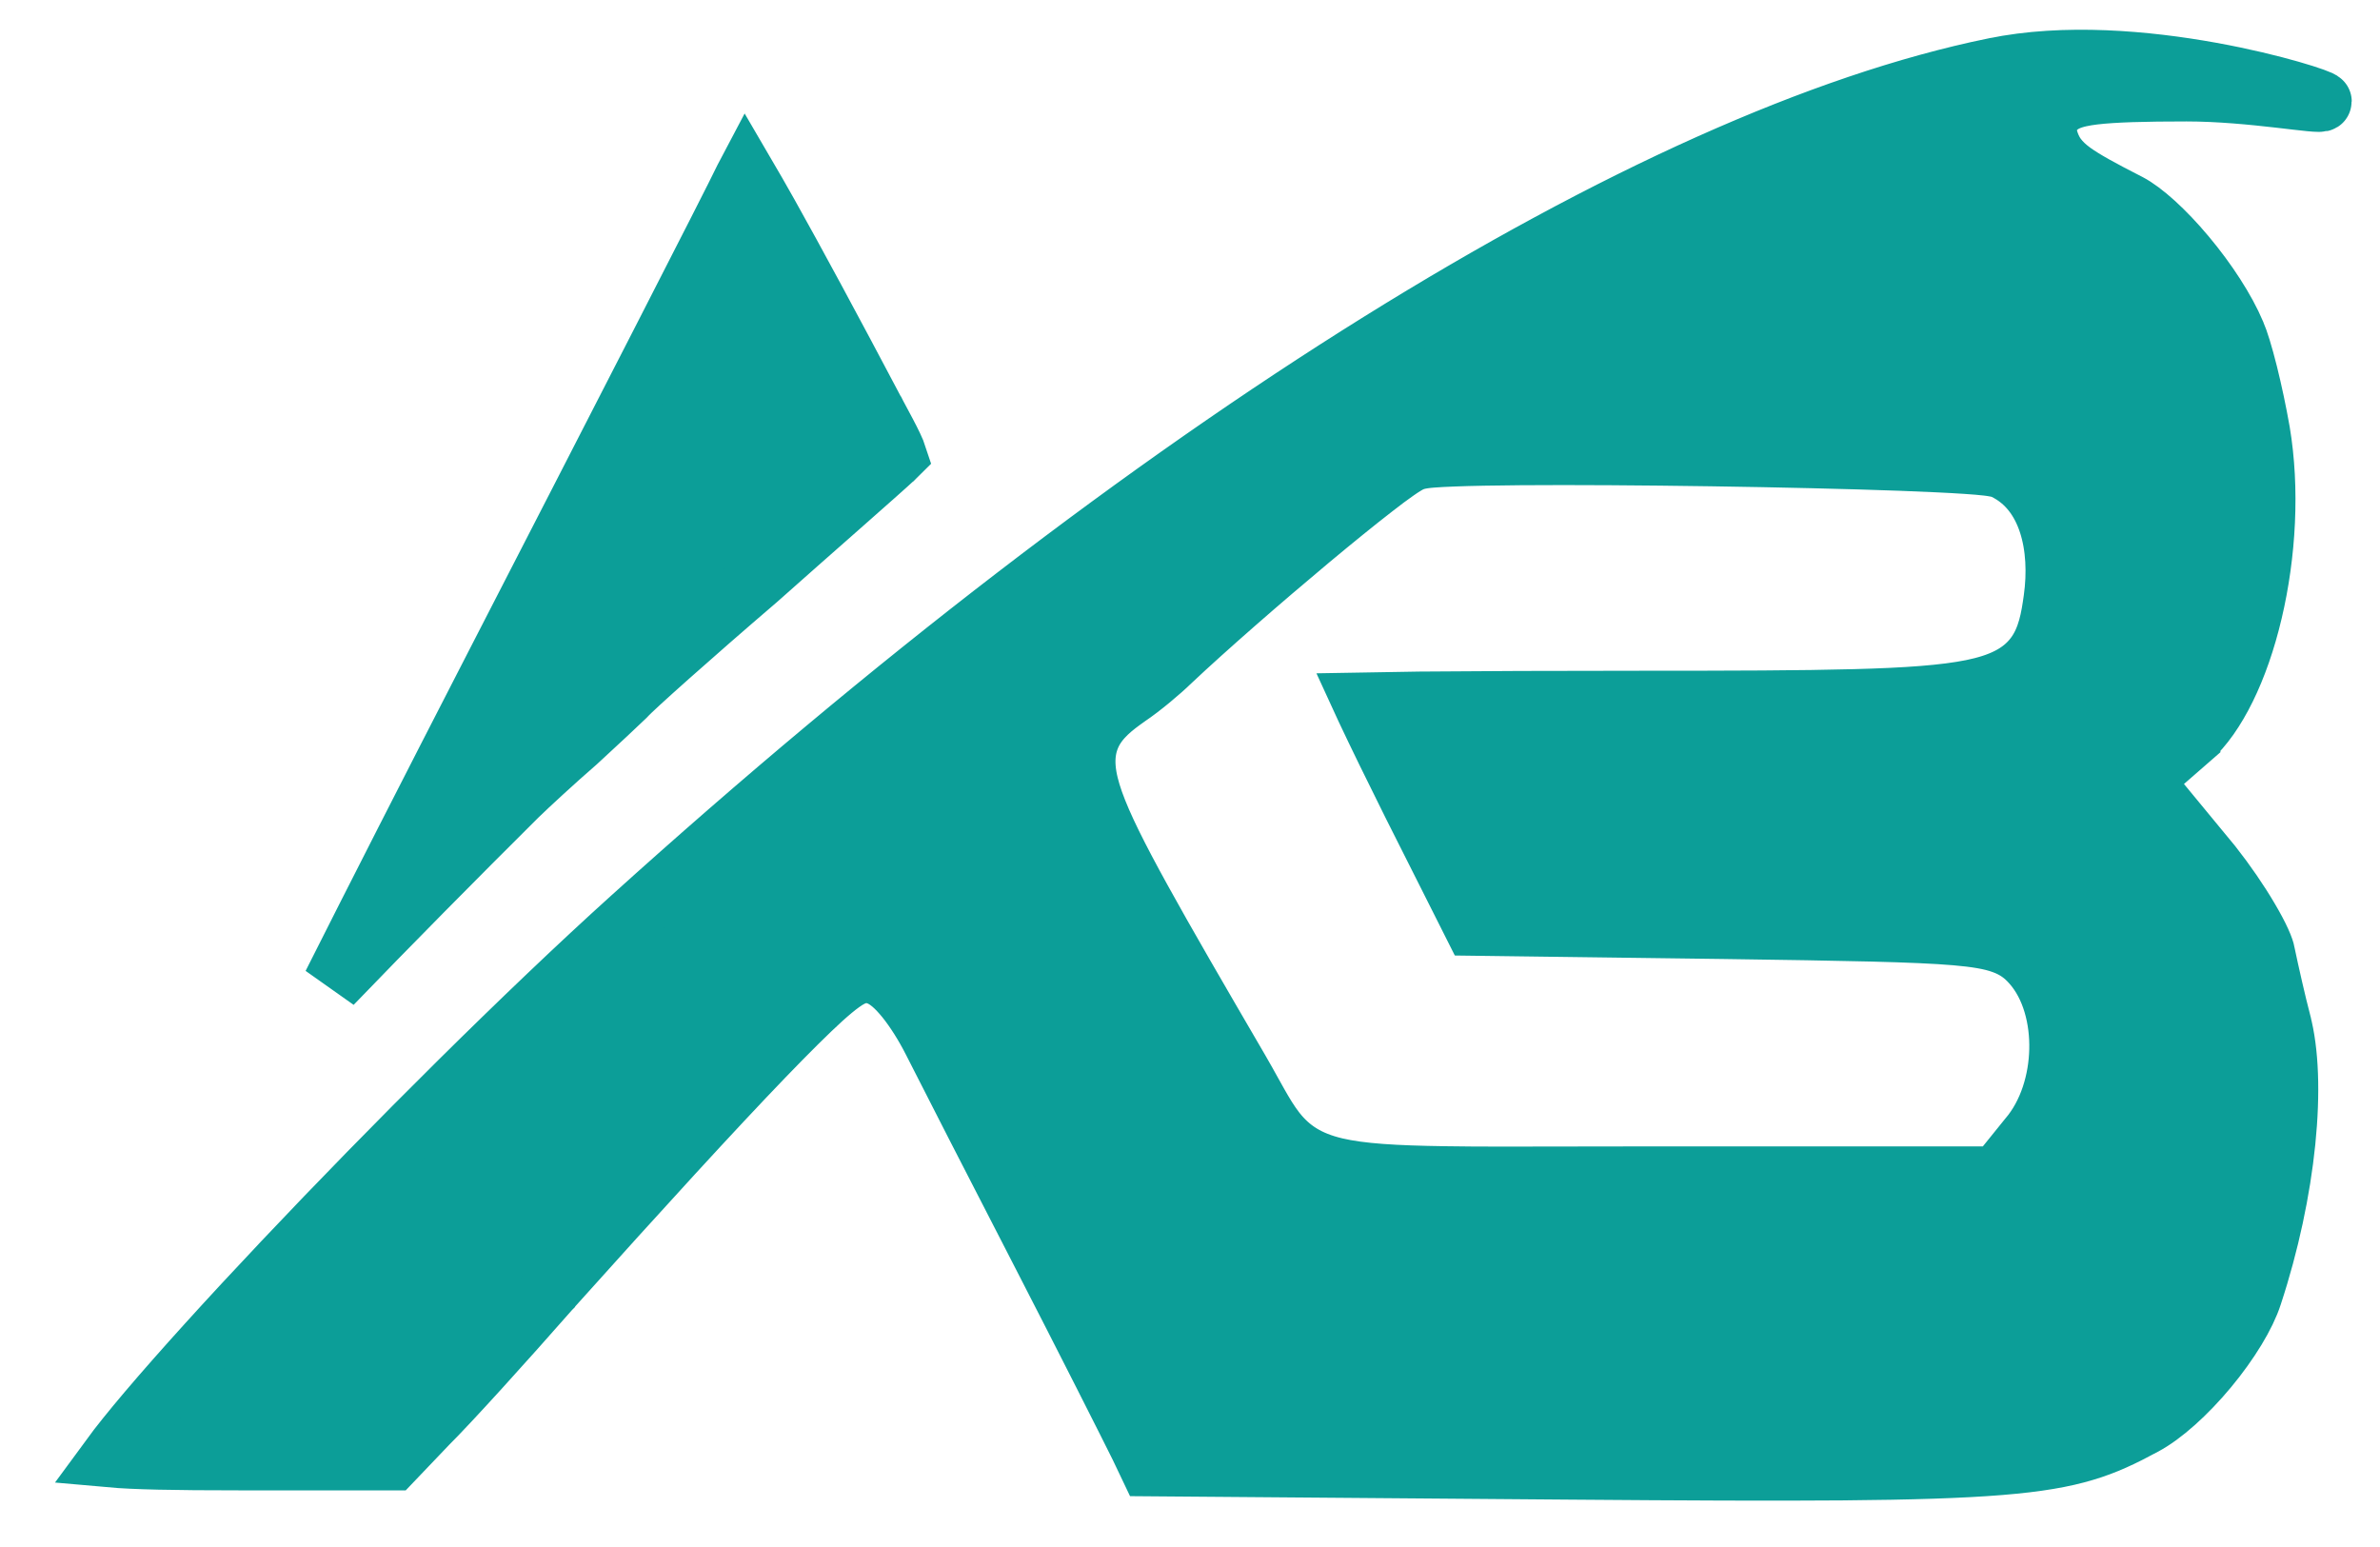 <svg width="40" height="26" viewBox="0 0 40 26" fill="none" xmlns="http://www.w3.org/2000/svg">
<path d="M33.51 1.137L33.508 1.137C27.729 2.322 19.379 7.498 10.607 15.423L10.607 15.423C8.857 17.002 6.591 19.26 4.763 21.195C3.849 22.162 3.049 23.044 2.478 23.717C2.211 24.032 1.999 24.296 1.851 24.498C2.252 24.534 2.924 24.548 4.006 24.548H6.605L7.168 23.958L7.172 23.953C7.553 23.576 8.477 22.554 9.249 21.675L9.251 21.673L9.252 21.671C10.818 19.925 12.006 18.629 12.835 17.768C13.249 17.338 13.579 17.011 13.824 16.788C13.946 16.678 14.055 16.587 14.149 16.52C14.195 16.486 14.247 16.453 14.3 16.426C14.342 16.405 14.438 16.359 14.559 16.359C14.673 16.359 14.766 16.397 14.822 16.426C14.883 16.457 14.935 16.496 14.979 16.532C15.064 16.603 15.147 16.694 15.223 16.788C15.376 16.979 15.535 17.23 15.67 17.496C15.915 17.982 16.733 19.579 17.487 21.041C18.241 22.505 18.98 23.97 19.145 24.304L19.147 24.307L19.148 24.31L19.309 24.648L26.394 24.704H26.394C30.246 24.734 32.316 24.733 33.609 24.628C34.25 24.576 34.682 24.499 35.034 24.393C35.385 24.289 35.674 24.151 36.032 23.958L36.035 23.956C36.349 23.789 36.749 23.432 37.111 22.997C37.472 22.562 37.749 22.105 37.856 21.771L37.857 21.768C38.143 20.9 38.332 20 38.415 19.186C38.498 18.366 38.47 17.665 38.341 17.181L38.341 17.18C38.257 16.858 38.14 16.343 38.074 16.027L38.072 16.017L38.07 16.006C38.067 15.987 38.05 15.925 37.999 15.813C37.951 15.708 37.883 15.58 37.799 15.438C37.633 15.155 37.411 14.831 37.178 14.535L36.01 13.119L36.818 12.415C36.818 12.414 36.819 12.413 36.819 12.413C37.244 12.032 37.63 11.26 37.861 10.278C38.089 9.311 38.15 8.215 37.989 7.256C37.933 6.936 37.858 6.582 37.781 6.273C37.701 5.953 37.626 5.714 37.578 5.607L37.576 5.602L37.574 5.597C37.408 5.202 37.096 4.722 36.74 4.297C36.379 3.865 36.019 3.544 35.777 3.418C35.326 3.188 35.028 3.026 34.834 2.885C34.733 2.811 34.642 2.729 34.569 2.63C34.493 2.526 34.453 2.423 34.426 2.329C34.388 2.192 34.405 2.038 34.494 1.907C34.569 1.795 34.671 1.736 34.738 1.705C34.869 1.644 35.034 1.614 35.192 1.595C35.524 1.555 36.036 1.541 36.748 1.541C37.85 1.541 39.025 1.771 39.025 1.705C39.025 1.64 35.889 0.642 33.51 1.137ZM28.986 15.618H28.986C31.05 15.647 32.201 15.667 32.872 15.725C33.207 15.754 33.46 15.794 33.659 15.867C33.882 15.947 34.022 16.061 34.14 16.193C34.484 16.576 34.617 17.134 34.605 17.644C34.593 18.158 34.434 18.715 34.084 19.123L33.564 19.767H27.8C27.281 19.767 26.809 19.768 26.378 19.769C25.523 19.771 24.834 19.773 24.278 19.764C23.45 19.752 22.87 19.719 22.446 19.619C21.987 19.51 21.689 19.319 21.444 19.008C21.334 18.867 21.239 18.708 21.147 18.545C21.112 18.483 21.078 18.422 21.043 18.359C20.98 18.246 20.915 18.127 20.835 17.99C20.123 16.768 19.581 15.836 19.186 15.118C18.792 14.404 18.529 13.879 18.386 13.476C18.245 13.079 18.188 12.716 18.328 12.381C18.459 12.068 18.733 11.872 18.943 11.722L18.948 11.718L18.954 11.714C19.189 11.557 19.513 11.283 19.679 11.121L19.681 11.118L19.684 11.116C20.283 10.552 21.208 9.746 22.014 9.073C22.418 8.736 22.795 8.43 23.09 8.202C23.236 8.088 23.366 7.99 23.471 7.918C23.522 7.882 23.572 7.849 23.617 7.822C23.649 7.802 23.711 7.765 23.782 7.743C23.871 7.714 23.983 7.703 24.057 7.697C24.155 7.689 24.281 7.682 24.426 7.677C24.717 7.665 25.105 7.659 25.554 7.655C26.453 7.648 27.612 7.656 28.765 7.673C29.918 7.69 31.069 7.717 31.952 7.749C32.393 7.766 32.77 7.783 33.049 7.802C33.188 7.811 33.307 7.821 33.399 7.832C33.445 7.837 33.49 7.844 33.529 7.851L33.531 7.851C33.556 7.856 33.627 7.869 33.696 7.903C34.435 8.267 34.631 9.198 34.509 10.071C34.466 10.377 34.412 10.735 34.194 11.023C33.961 11.333 33.603 11.49 33.144 11.584C32.685 11.677 32.048 11.723 31.166 11.746C30.278 11.77 29.113 11.773 27.587 11.773C26.137 11.773 24.816 11.778 23.853 11.787C23.473 11.791 23.15 11.796 22.898 11.801C22.915 11.838 22.933 11.876 22.951 11.916C23.146 12.331 23.422 12.897 23.733 13.52L23.733 13.52L24.761 15.563L28.986 15.618Z" fill="#0C9E98"/>
<path d="M12.915 3.595C12.767 3.332 12.641 3.113 12.538 2.937C12.528 2.956 12.517 2.975 12.507 2.994C12.303 3.423 10.413 7.105 8.294 11.224C7.236 13.28 6.278 15.16 5.583 16.542C6.495 15.593 7.703 14.373 8.696 13.386L8.698 13.384L8.699 13.383C8.885 13.202 9.331 12.79 9.697 12.473C10.047 12.15 10.403 11.819 10.507 11.717C10.559 11.66 10.654 11.571 10.755 11.478C10.881 11.362 11.05 11.21 11.25 11.032C11.649 10.677 12.174 10.218 12.732 9.74C13.216 9.31 13.686 8.895 14.075 8.553C14.575 8.112 14.94 7.789 15.028 7.705L15.031 7.703L15.033 7.701C15.053 7.683 15.068 7.668 15.079 7.657C15.068 7.623 15.047 7.572 15.011 7.495C14.95 7.366 14.86 7.198 14.733 6.962L14.732 6.96L14.73 6.958C13.969 5.516 13.352 4.375 12.915 3.595Z" fill="#0C9E98"/>
<path d="M1.489 24.441L1.488 24.44M33.51 1.137L33.508 1.137C27.729 2.322 19.379 7.498 10.607 15.423L10.607 15.423C8.857 17.002 6.591 19.26 4.763 21.195C3.849 22.162 3.049 23.044 2.478 23.717C2.211 24.032 1.999 24.296 1.851 24.498C2.252 24.534 2.924 24.548 4.006 24.548H6.605L7.168 23.958L7.172 23.953C7.553 23.576 8.477 22.554 9.249 21.675L9.251 21.673L9.252 21.671C10.818 19.925 12.006 18.629 12.835 17.768C13.249 17.338 13.579 17.011 13.824 16.788C13.946 16.678 14.055 16.587 14.149 16.52C14.195 16.486 14.247 16.453 14.3 16.426C14.342 16.405 14.438 16.359 14.559 16.359C14.673 16.359 14.766 16.397 14.822 16.426C14.883 16.457 14.935 16.496 14.979 16.532C15.064 16.603 15.147 16.694 15.223 16.788C15.376 16.979 15.535 17.23 15.67 17.496C15.915 17.982 16.733 19.579 17.487 21.041C18.241 22.505 18.98 23.97 19.145 24.304L19.147 24.307L19.148 24.31L19.309 24.648L26.394 24.704H26.394C30.246 24.734 32.316 24.733 33.609 24.628C34.25 24.576 34.682 24.499 35.034 24.393C35.385 24.289 35.674 24.151 36.032 23.958L36.035 23.956C36.349 23.789 36.749 23.432 37.111 22.997C37.472 22.562 37.749 22.105 37.856 21.771L37.857 21.768C38.143 20.9 38.332 20 38.415 19.186C38.498 18.366 38.47 17.665 38.341 17.181L38.341 17.18C38.257 16.858 38.14 16.343 38.074 16.027L38.072 16.017L38.07 16.006C38.067 15.987 38.05 15.925 37.999 15.813C37.951 15.708 37.883 15.58 37.799 15.438C37.633 15.155 37.411 14.831 37.178 14.535L36.01 13.119L36.818 12.415C36.818 12.414 36.819 12.413 36.819 12.413C37.244 12.032 37.63 11.26 37.861 10.278C38.089 9.311 38.15 8.215 37.989 7.256C37.933 6.936 37.858 6.582 37.781 6.273C37.701 5.953 37.626 5.714 37.578 5.607L37.576 5.602L37.574 5.597C37.408 5.202 37.096 4.722 36.74 4.297C36.379 3.865 36.019 3.544 35.777 3.418C35.326 3.188 35.028 3.026 34.834 2.885C34.733 2.811 34.642 2.729 34.569 2.63C34.493 2.526 34.453 2.423 34.426 2.329C34.388 2.192 34.405 2.038 34.494 1.907C34.569 1.795 34.671 1.736 34.738 1.705C34.869 1.644 35.034 1.614 35.192 1.595C35.524 1.555 36.036 1.541 36.748 1.541C37.85 1.541 39.025 1.771 39.025 1.705C39.025 1.64 35.889 0.642 33.51 1.137ZM28.986 15.618H28.986C31.05 15.647 32.201 15.667 32.872 15.725C33.207 15.754 33.46 15.794 33.659 15.867C33.882 15.947 34.022 16.061 34.14 16.193C34.484 16.576 34.617 17.134 34.605 17.644C34.593 18.158 34.434 18.715 34.084 19.123L33.564 19.767H27.8C27.281 19.767 26.809 19.768 26.378 19.769C25.523 19.771 24.834 19.773 24.278 19.764C23.45 19.752 22.87 19.719 22.446 19.619C21.987 19.51 21.689 19.319 21.444 19.008C21.334 18.867 21.239 18.708 21.147 18.545C21.112 18.483 21.078 18.422 21.043 18.359C20.98 18.246 20.915 18.127 20.835 17.99C20.123 16.768 19.581 15.836 19.186 15.118C18.792 14.404 18.529 13.879 18.386 13.476C18.245 13.079 18.188 12.716 18.328 12.381C18.459 12.068 18.733 11.872 18.943 11.722L18.948 11.718L18.954 11.714C19.189 11.557 19.513 11.283 19.679 11.121L19.681 11.118L19.684 11.116C20.283 10.552 21.208 9.746 22.014 9.073C22.418 8.736 22.795 8.43 23.09 8.202C23.236 8.088 23.366 7.99 23.471 7.918C23.522 7.882 23.572 7.849 23.617 7.822C23.649 7.802 23.711 7.765 23.782 7.743C23.871 7.714 23.983 7.703 24.057 7.697C24.155 7.689 24.281 7.682 24.426 7.677C24.717 7.665 25.105 7.659 25.554 7.655C26.453 7.648 27.612 7.656 28.765 7.673C29.918 7.69 31.069 7.717 31.952 7.749C32.393 7.766 32.77 7.783 33.049 7.802C33.188 7.811 33.307 7.821 33.399 7.832C33.445 7.837 33.49 7.844 33.529 7.851L33.531 7.851C33.556 7.856 33.627 7.869 33.696 7.903C34.435 8.267 34.631 9.198 34.509 10.071C34.466 10.377 34.412 10.735 34.194 11.023C33.961 11.333 33.603 11.49 33.144 11.584C32.685 11.677 32.048 11.723 31.166 11.746C30.278 11.77 29.113 11.773 27.587 11.773C26.137 11.773 24.816 11.778 23.853 11.787C23.473 11.791 23.15 11.796 22.898 11.801C22.915 11.838 22.933 11.876 22.951 11.916C23.146 12.331 23.422 12.897 23.733 13.52L23.733 13.52L24.761 15.563L28.986 15.618ZM12.915 3.595C12.767 3.332 12.641 3.113 12.538 2.937C12.528 2.956 12.517 2.975 12.507 2.994C12.303 3.423 10.413 7.105 8.294 11.224C7.236 13.28 6.278 15.16 5.583 16.542C6.495 15.593 7.703 14.373 8.696 13.386L8.698 13.384L8.699 13.383C8.885 13.202 9.331 12.79 9.697 12.473C10.047 12.15 10.403 11.819 10.507 11.717C10.559 11.66 10.654 11.571 10.755 11.478C10.881 11.362 11.05 11.21 11.25 11.032C11.649 10.677 12.174 10.218 12.732 9.74C13.216 9.31 13.686 8.895 14.075 8.553C14.575 8.112 14.94 7.789 15.028 7.705L15.031 7.703L15.033 7.701C15.053 7.683 15.068 7.668 15.079 7.657C15.068 7.623 15.047 7.572 15.011 7.495C14.95 7.366 14.86 7.198 14.733 6.962L14.732 6.96L14.73 6.958C13.969 5.516 13.352 4.375 12.915 3.595Z" stroke="#0C9E98"/>
</svg>
